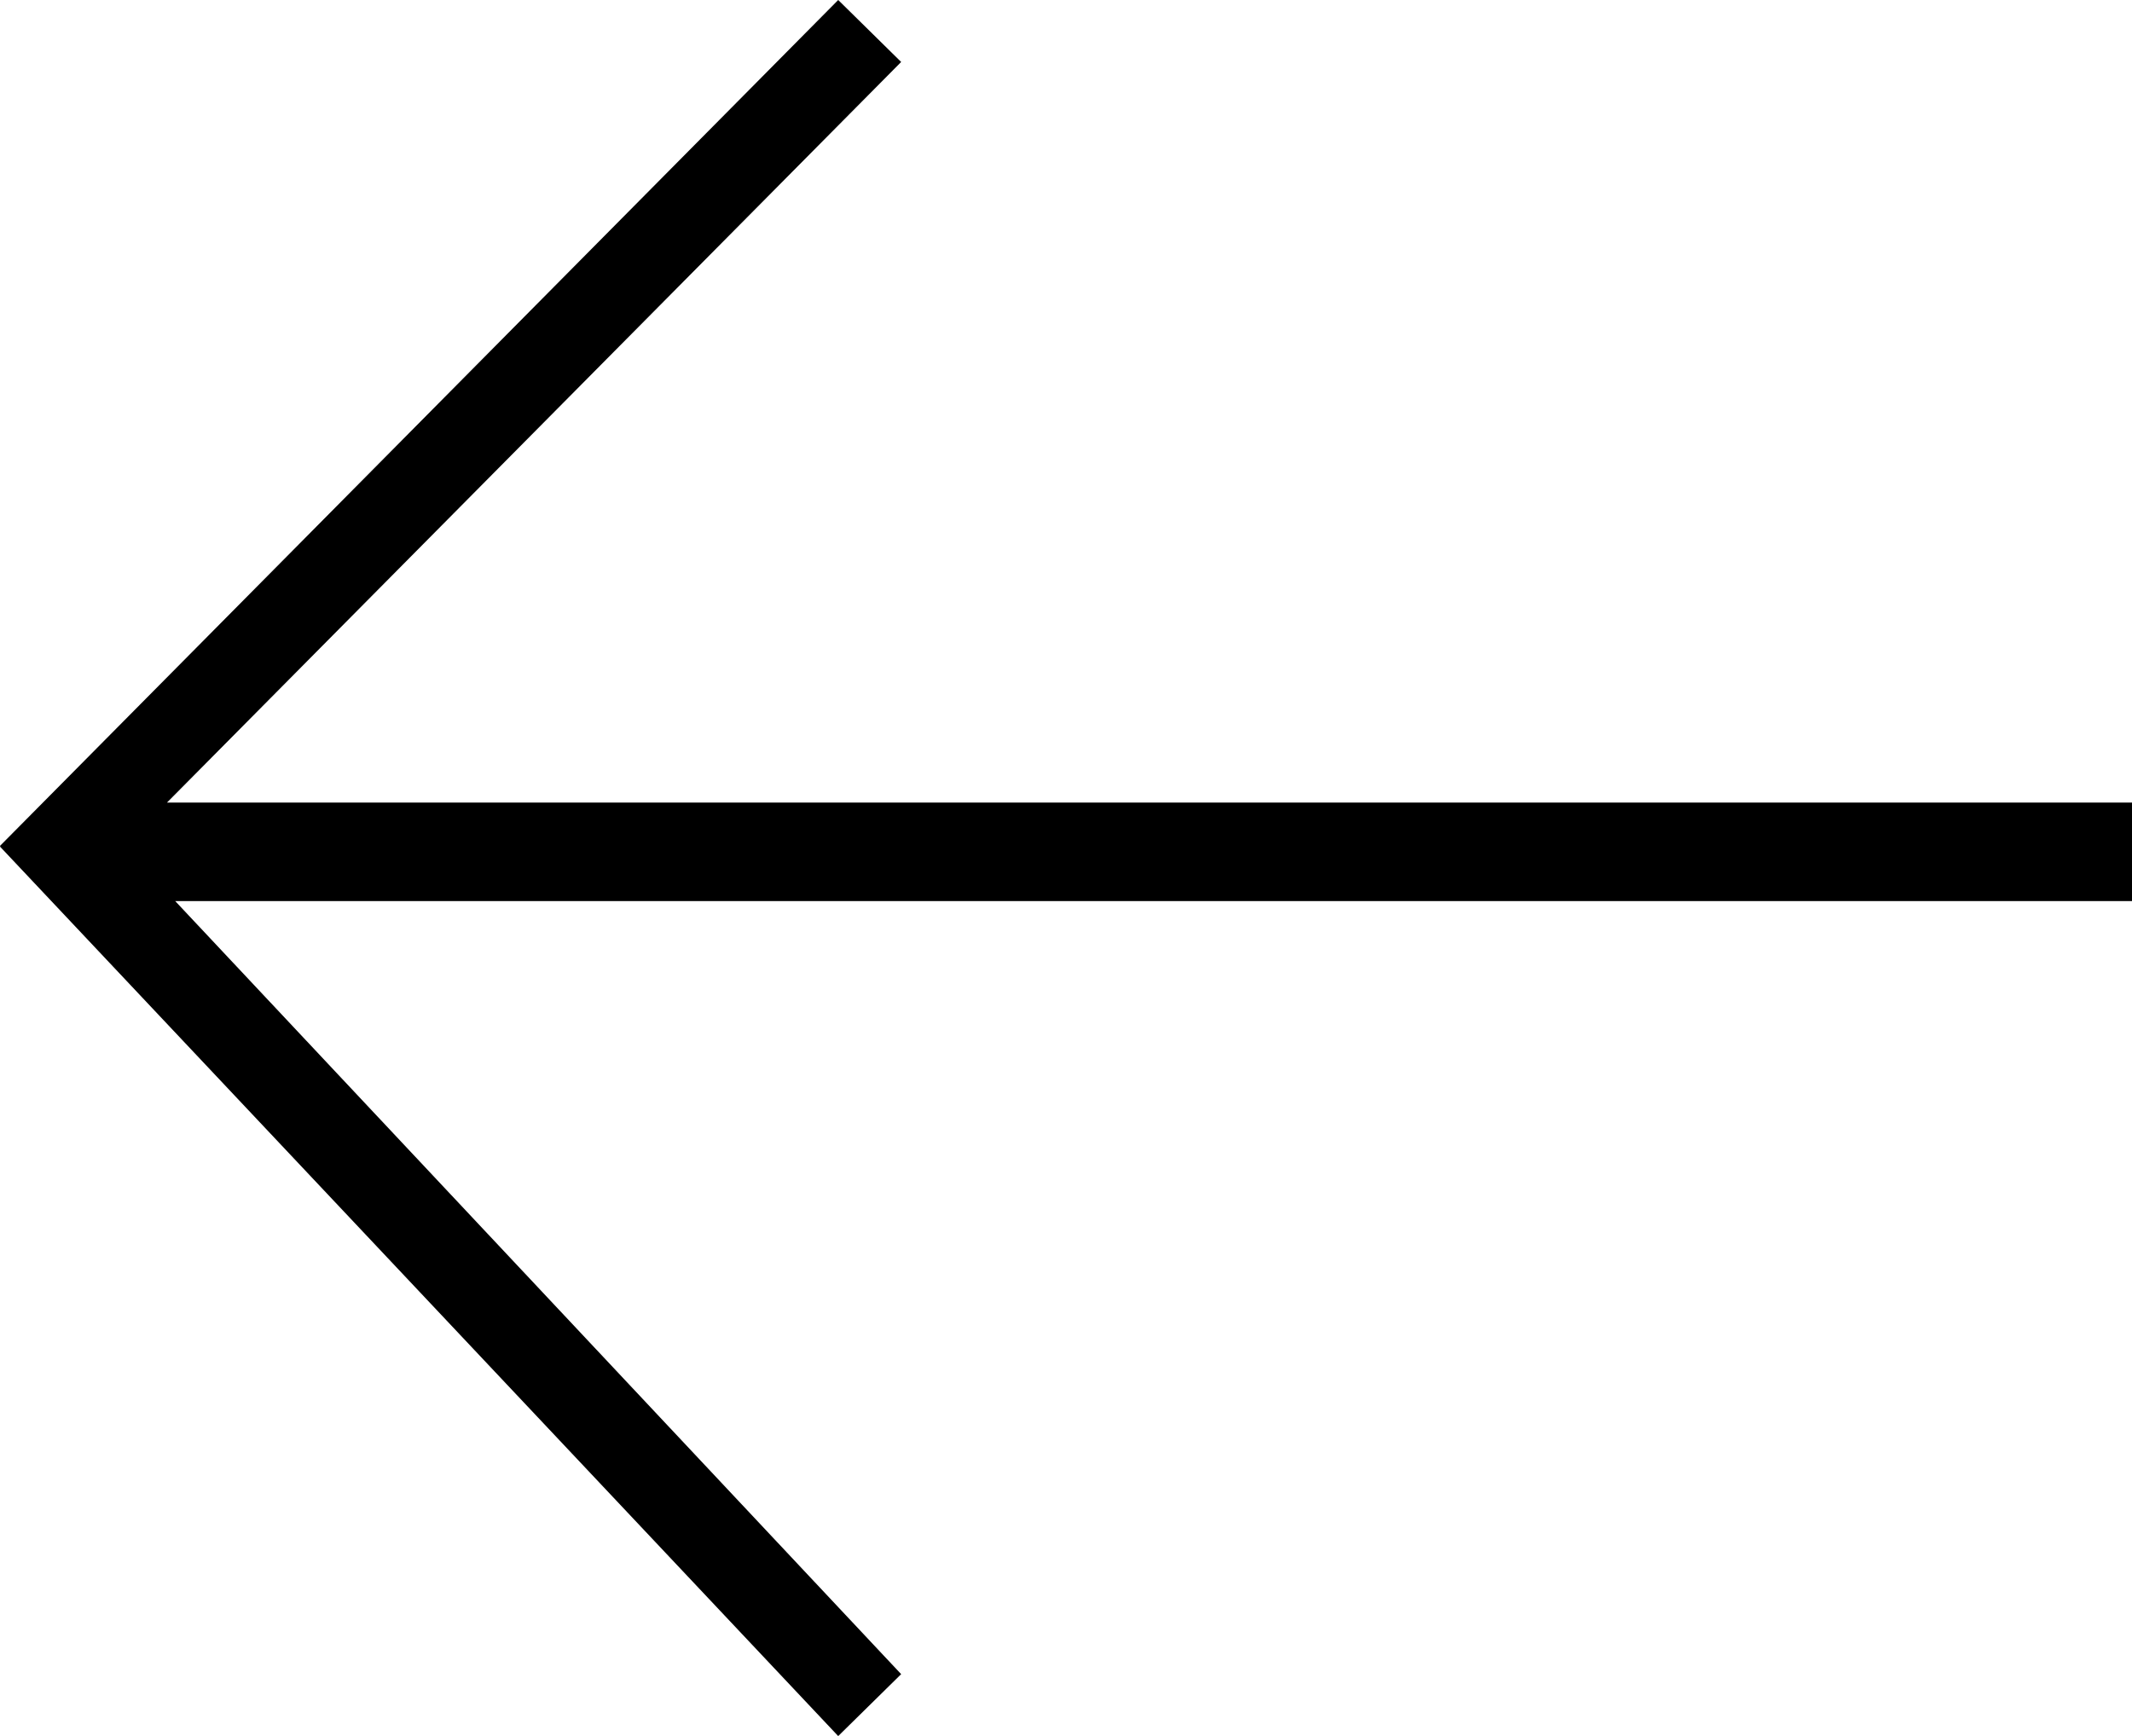 <?xml version="1.0" encoding="utf-8"?>
<!-- Generator: Adobe Illustrator 16.0.0, SVG Export Plug-In . SVG Version: 6.00 Build 0)  -->
<!DOCTYPE svg PUBLIC "-//W3C//DTD SVG 1.1//EN" "http://www.w3.org/Graphics/SVG/1.1/DTD/svg11.dtd">
<svg version="1.1" id="Layer_1" xmlns="http://www.w3.org/2000/svg" xmlns:xlink="http://www.w3.org/1999/xlink" x="0px" y="0px"
	 width="48.5px" height="39.5px" viewBox="0 0 48.5 39.5" enable-background="new 0 0 48.5 39.5" xml:space="preserve">
<polygon points="0,19.246 19.068,0 20.5,1.41 3.799,18.26 48.5,18.26 48.5,20.502 3.986,20.502 20.5,38.091 19.068,39.5 0,19.262 
	0.008,19.254 "/>
</svg>
